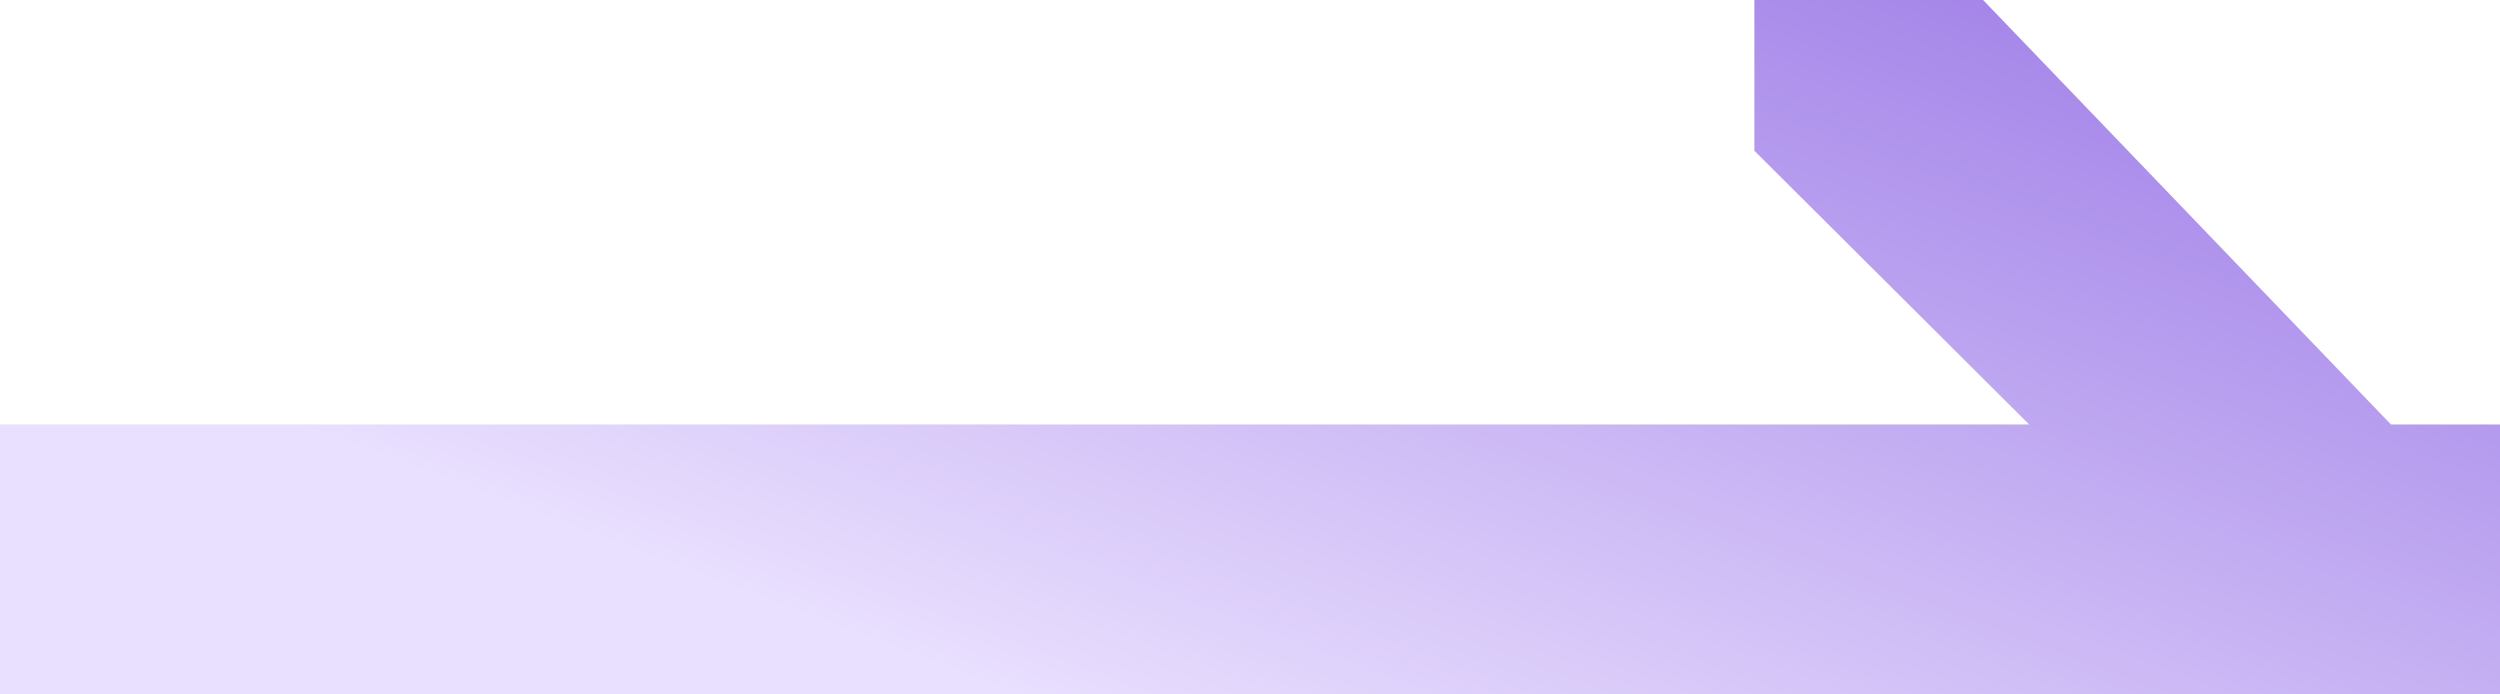 <svg width="1440" height="400" viewBox="0 0 1440 400" fill="none" xmlns="http://www.w3.org/2000/svg">
<path d="M1168.8 244.505L1010.51 86.825L1010.51 0L1142.26 0L1377.2 244.505L1729.5 244.505L1729.5 399.799L1269 399.799L1168.8 399.799L-318.5 399.799L-318.5 244.505L1168.8 244.505Z" fill="url(#paint0_linear_1_528)"/>
<defs>
<linearGradient id="paint0_linear_1_528" x1="1054.55" y1="577.797" x2="1256.09" y2="40.797" gradientUnits="userSpaceOnUse">
<stop stop-color="#E9DFFE"/>
<stop offset="1" stop-color="#A586E9"/>
</linearGradient>
</defs>
</svg>
